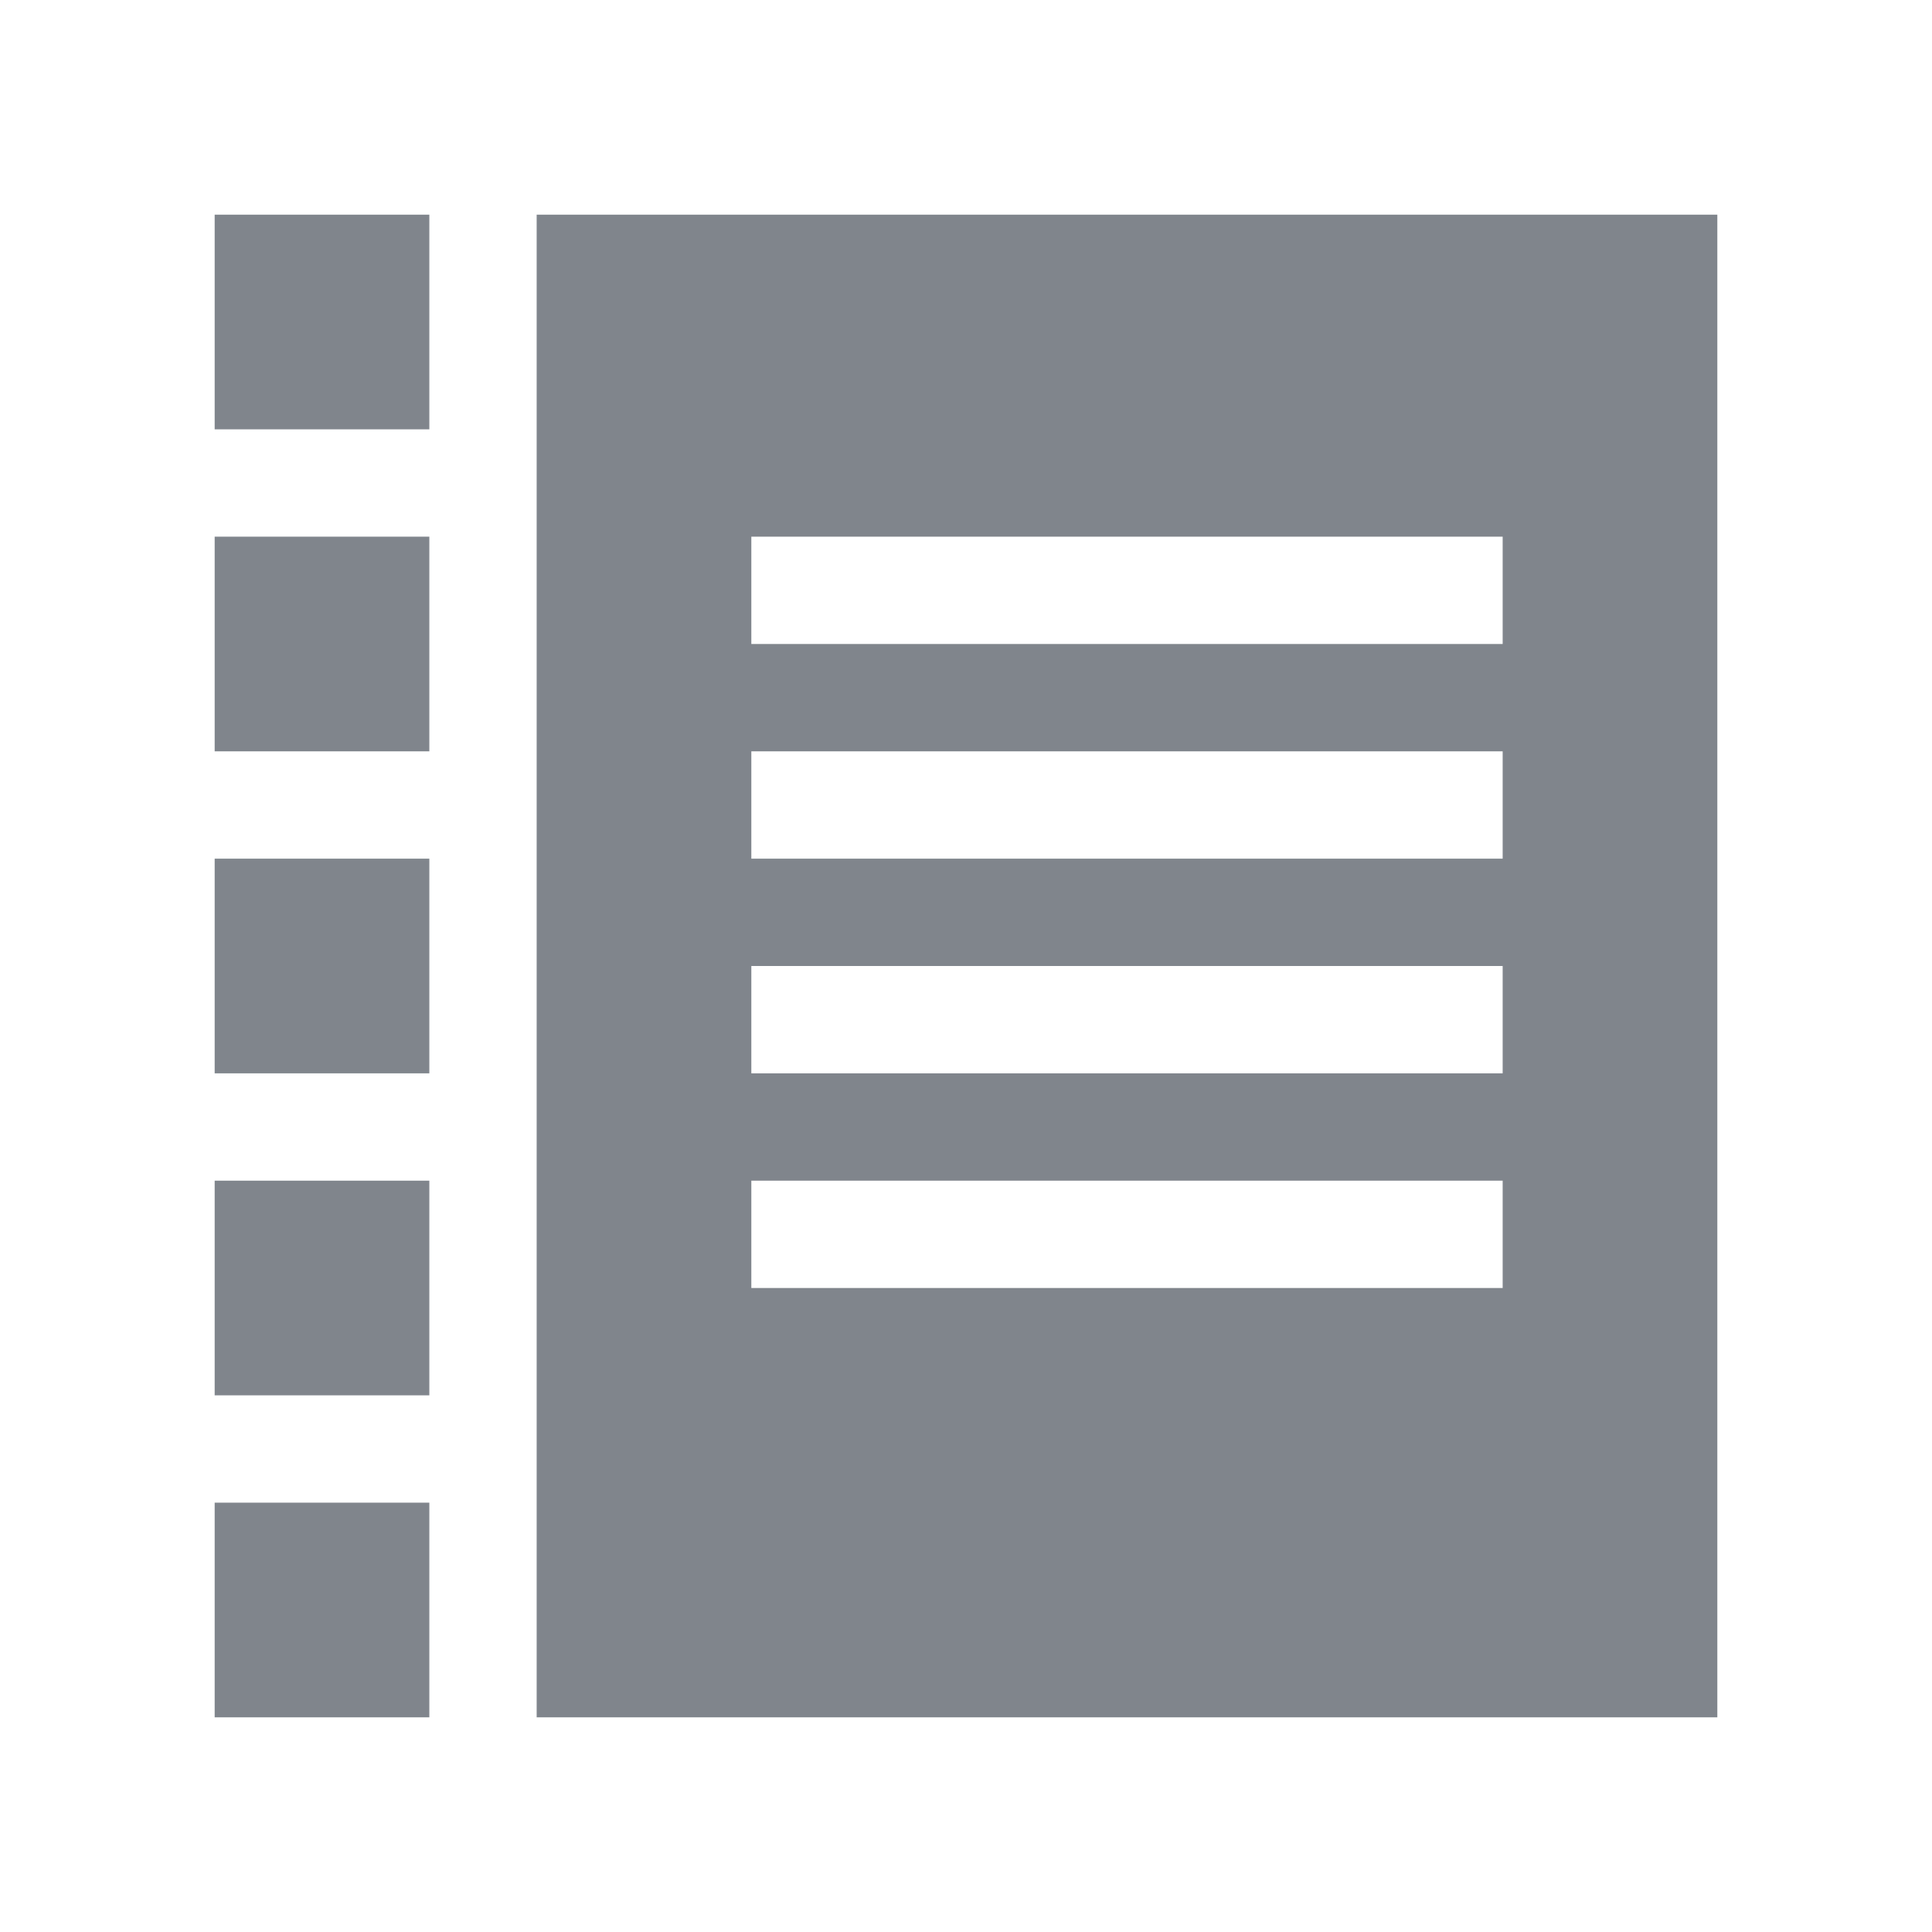 <?xml version="1.0" encoding="UTF-8" standalone="no"?>
<!-- Created with Inkscape (http://www.inkscape.org/) -->
<svg xmlns:dc="http://purl.org/dc/elements/1.1/" xmlns:cc="http://creativecommons.org/ns#" xmlns:rdf="http://www.w3.org/1999/02/22-rdf-syntax-ns#" xmlns:svg="http://www.w3.org/2000/svg" xmlns="http://www.w3.org/2000/svg" xmlns:sodipodi="http://sodipodi.sourceforge.net/DTD/sodipodi-0.dtd" xmlns:inkscape="http://www.inkscape.org/namespaces/inkscape" width="18" height="18" id="svg27665" version="1.1" inkscape:version="0.48.3.1 r9886" sodipodi:docname="korg-journal.svg">
  <defs id="defs27667"/>
  <sodipodi:namedview id="base" pagecolor="#ffffff" bordercolor="#666666" borderopacity="1.0" inkscape:pageopacity="0.0" inkscape:pageshadow="2" inkscape:zoom="44.8" inkscape:cx="9.0173263" inkscape:cy="8.5697391" inkscape:document-units="px" inkscape:current-layer="layer1" showgrid="true" inkscape:window-width="1920" inkscape:window-height="1035" inkscape:window-x="-2" inkscape:window-y="23" inkscape:window-maximized="1" inkscape:snap-bbox="true" inkscape:bbox-paths="true" inkscape:bbox-nodes="true" inkscape:snap-bbox-edge-midpoints="true" inkscape:snap-bbox-midpoints="true" inkscape:object-paths="true" inkscape:snap-intersection-paths="true" inkscape:object-nodes="true" inkscape:snap-smooth-nodes="true" inkscape:snap-midpoints="true" inkscape:snap-object-midpoints="true" inkscape:snap-center="true" inkscape:snap-global="true" showguides="false" inkscape:guide-bbox="true" fit-margin-top="0" fit-margin-left="0" fit-margin-right="0" fit-margin-bottom="0" inkscape:showpageshadow="false">
    <sodipodi:guide orientation="0,1" position="-1494.228,523.036" id="guide4179"/>
    <sodipodi:guide orientation="1,0" position="-1492.085,520.179" id="guide4181"/>
    <inkscape:grid type="xygrid" id="grid4279" empspacing="5" visible="true" enabled="true" snapvisiblegridlinesonly="true" originx="6.6056504e-05px" originy="592px"/>
  </sodipodi:namedview>
  <g inkscape:label="Camada 1" inkscape:groupmode="layer" id="layer1" transform="translate(3393.247,-1650.241)">
    <path style="fill:#434a55;fill-opacity:0.675;fill-rule:nonzero;stroke:none" d="M 1 1 L 1 3 L 3 3 L 3 1 L 1 1 z M 4 1 L 4 3 L 4 4 L 4 15 L 15 15 L 15 1 L 4 1 z M 1 4 L 1 6 L 3 6 L 3 4 L 1 4 z M 6 4 L 13 4 L 13 5 L 6 5 L 6 4 z M 6 6 L 13 6 L 13 7 L 6 7 L 6 6 z M 1 7 L 1 9 L 3 9 L 3 7 L 1 7 z M 6 8 L 13 8 L 13 9 L 6 9 L 6 8 z M 1 10 L 1 12 L 3 12 L 3 10 L 1 10 z M 6 10 L 13 10 L 13 11 L 6 11 L 6 10 z M 1 13 L 1 15 L 3 15 L 3 13 L 1 13 z " transform="translate(-3392.247,1651.241)" id="rect3041"/>
  </g>
</svg>
